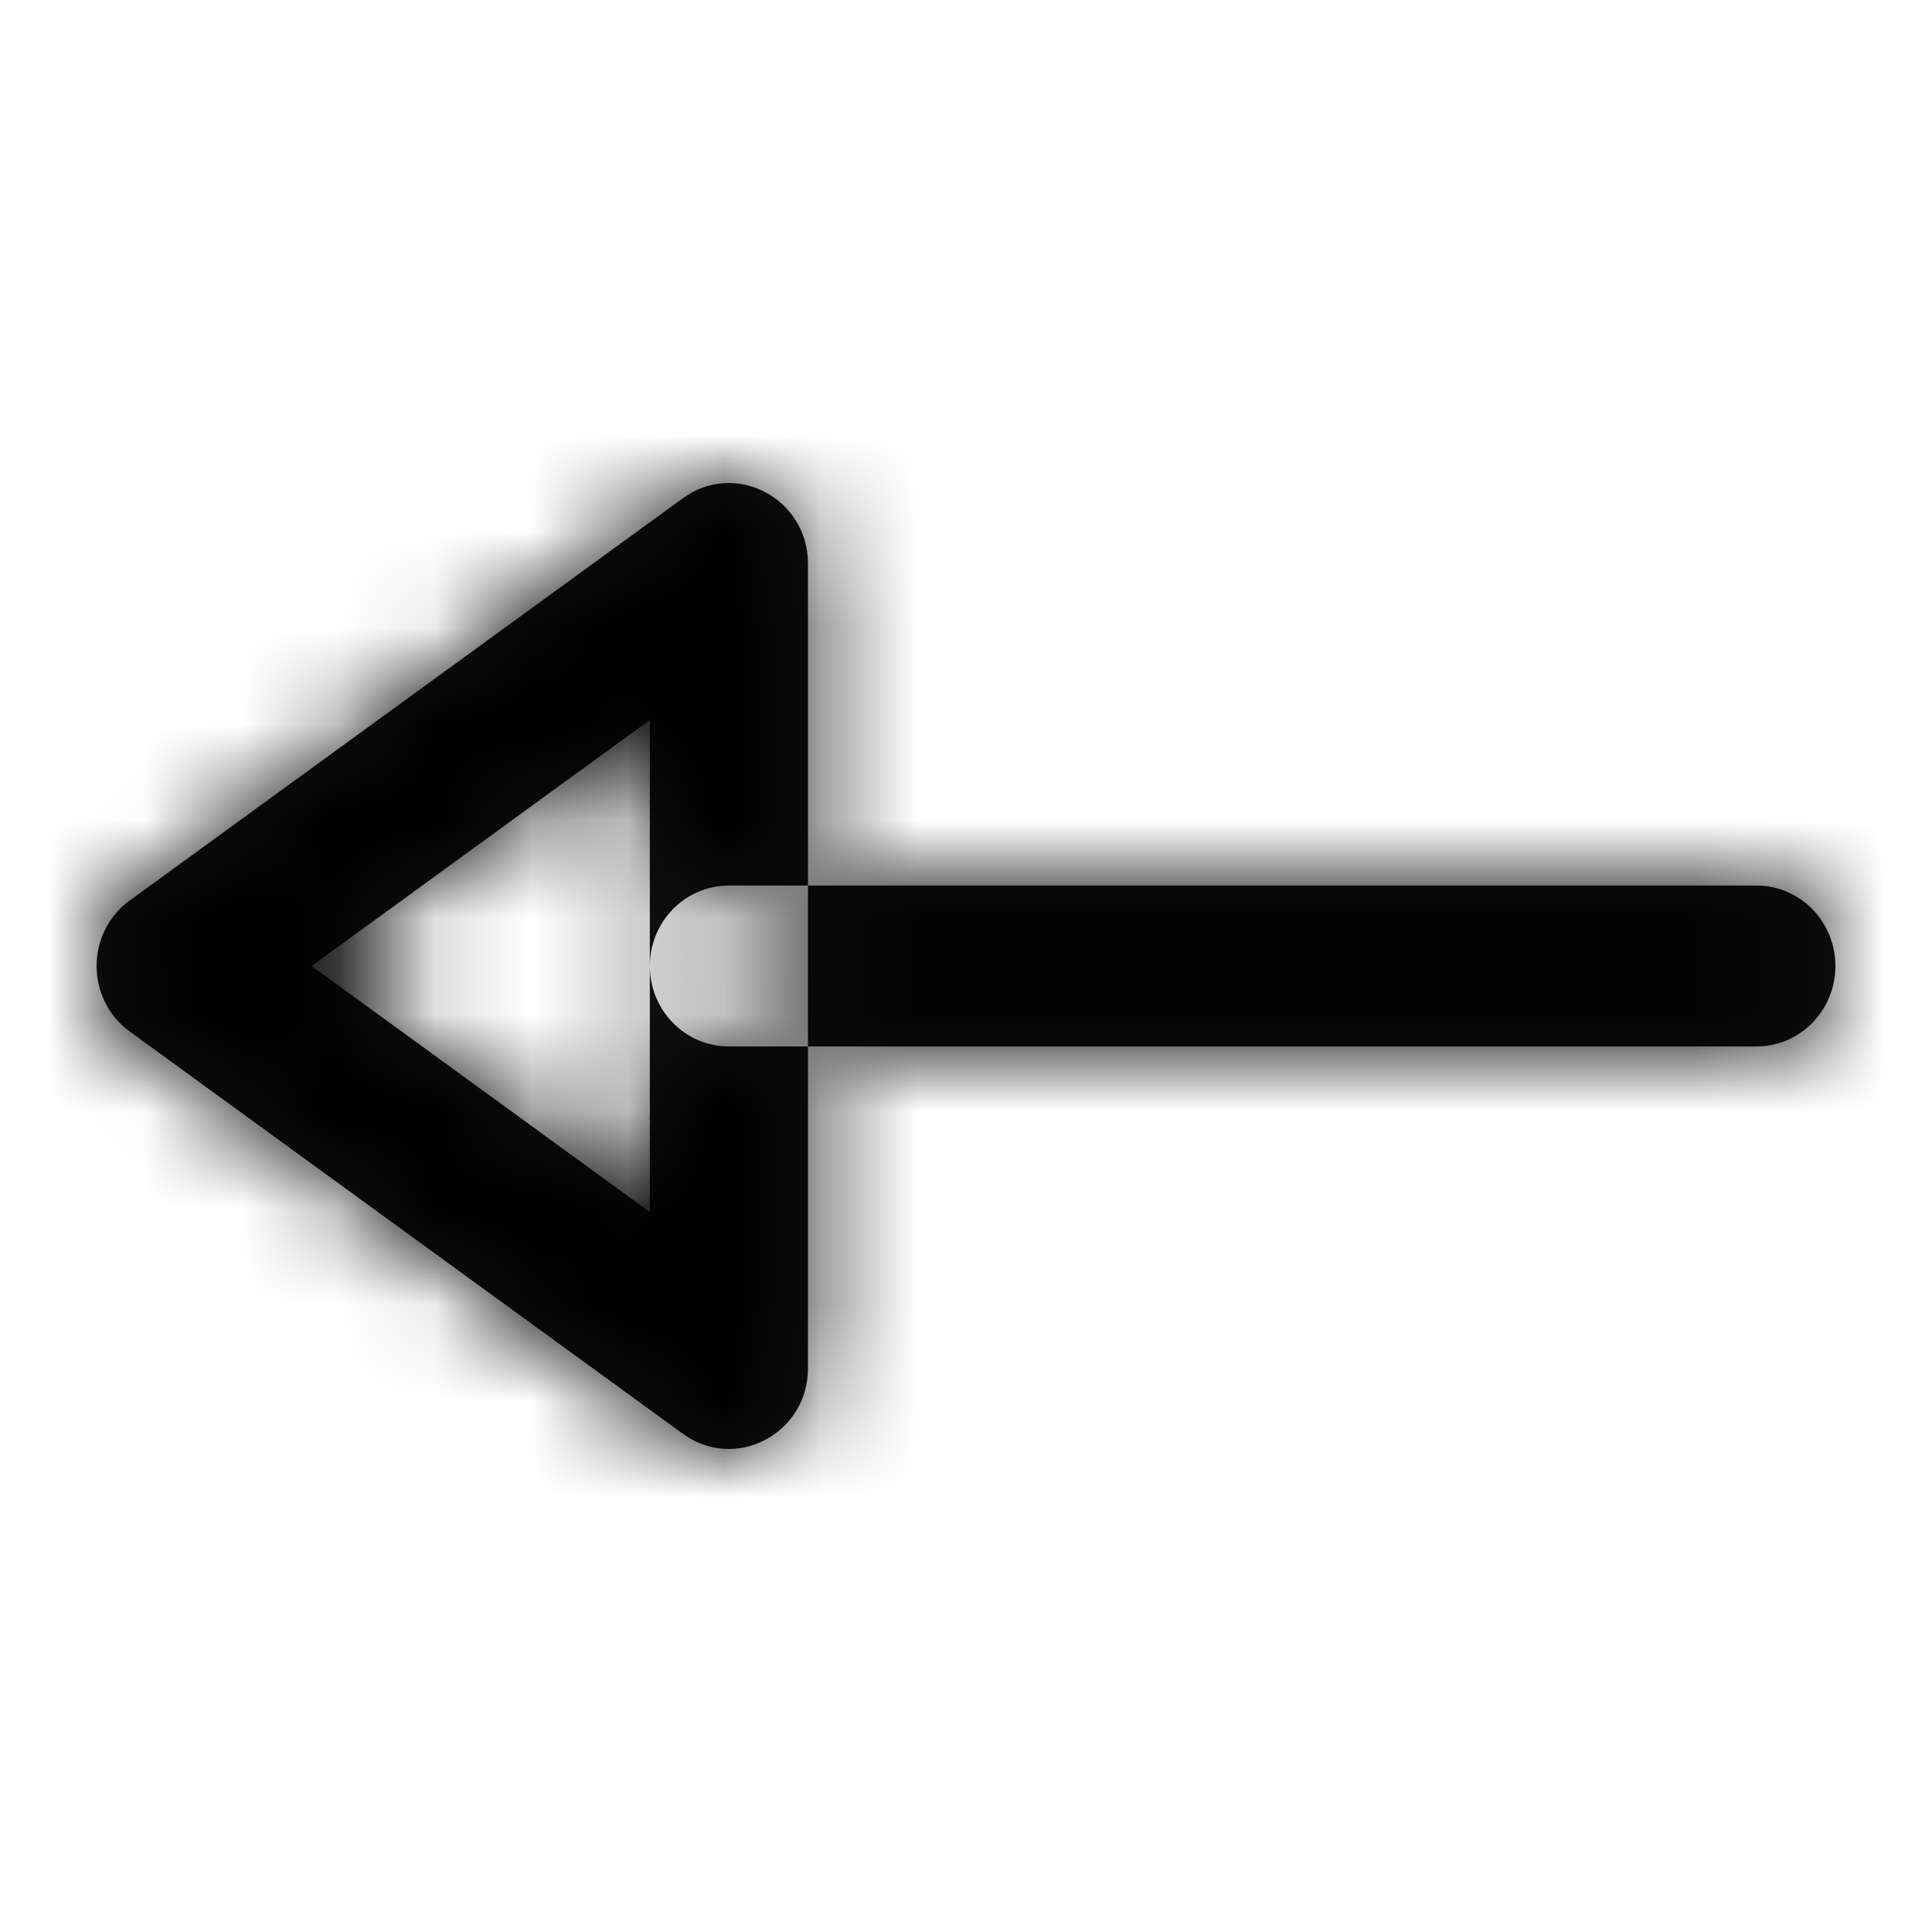 <svg width="20" height="20" viewBox="0 0 20 20" fill="none" xmlns="http://www.w3.org/2000/svg">
<path fill-rule="evenodd" clip-rule="evenodd" d="M8.364 9.167V5.835C8.364 5.157 7.611 4.763 7.07 5.157L1.343 9.322C0.886 9.654 0.886 10.346 1.343 10.678L7.07 14.843C7.611 15.237 8.364 14.843 8.364 14.165V10.833H18.182C18.634 10.833 19 10.46 19 10C19 9.54 18.634 9.167 18.182 9.167H8.364ZM8.364 9.167H7.545C7.094 9.167 6.728 9.539 6.727 9.999V7.453L3.226 10L6.727 12.547V10.001C6.728 10.461 7.094 10.833 7.545 10.833H8.364V9.167Z" fill="#111111"/>
<mask id="mask0_0_1235" style="mask-type:alpha" maskUnits="userSpaceOnUse" x="1" y="5" width="18" height="10">
<path fill-rule="evenodd" clip-rule="evenodd" d="M8.364 9.167V5.835C8.364 5.157 7.611 4.763 7.07 5.157L1.343 9.322C0.886 9.654 0.886 10.346 1.343 10.678L7.07 14.843C7.611 15.237 8.364 14.843 8.364 14.165V10.833H18.182C18.634 10.833 19 10.46 19 10C19 9.54 18.634 9.167 18.182 9.167H8.364ZM8.364 9.167H7.545C7.094 9.167 6.728 9.539 6.727 9.999V7.453L3.226 10L6.727 12.547V10.001C6.728 10.461 7.094 10.833 7.545 10.833H8.364V9.167Z" fill="white"/>
</mask>
<g mask="url(#mask0_0_1235)">
<rect width="20" height="20" fill="black"/>
</g>
</svg>
